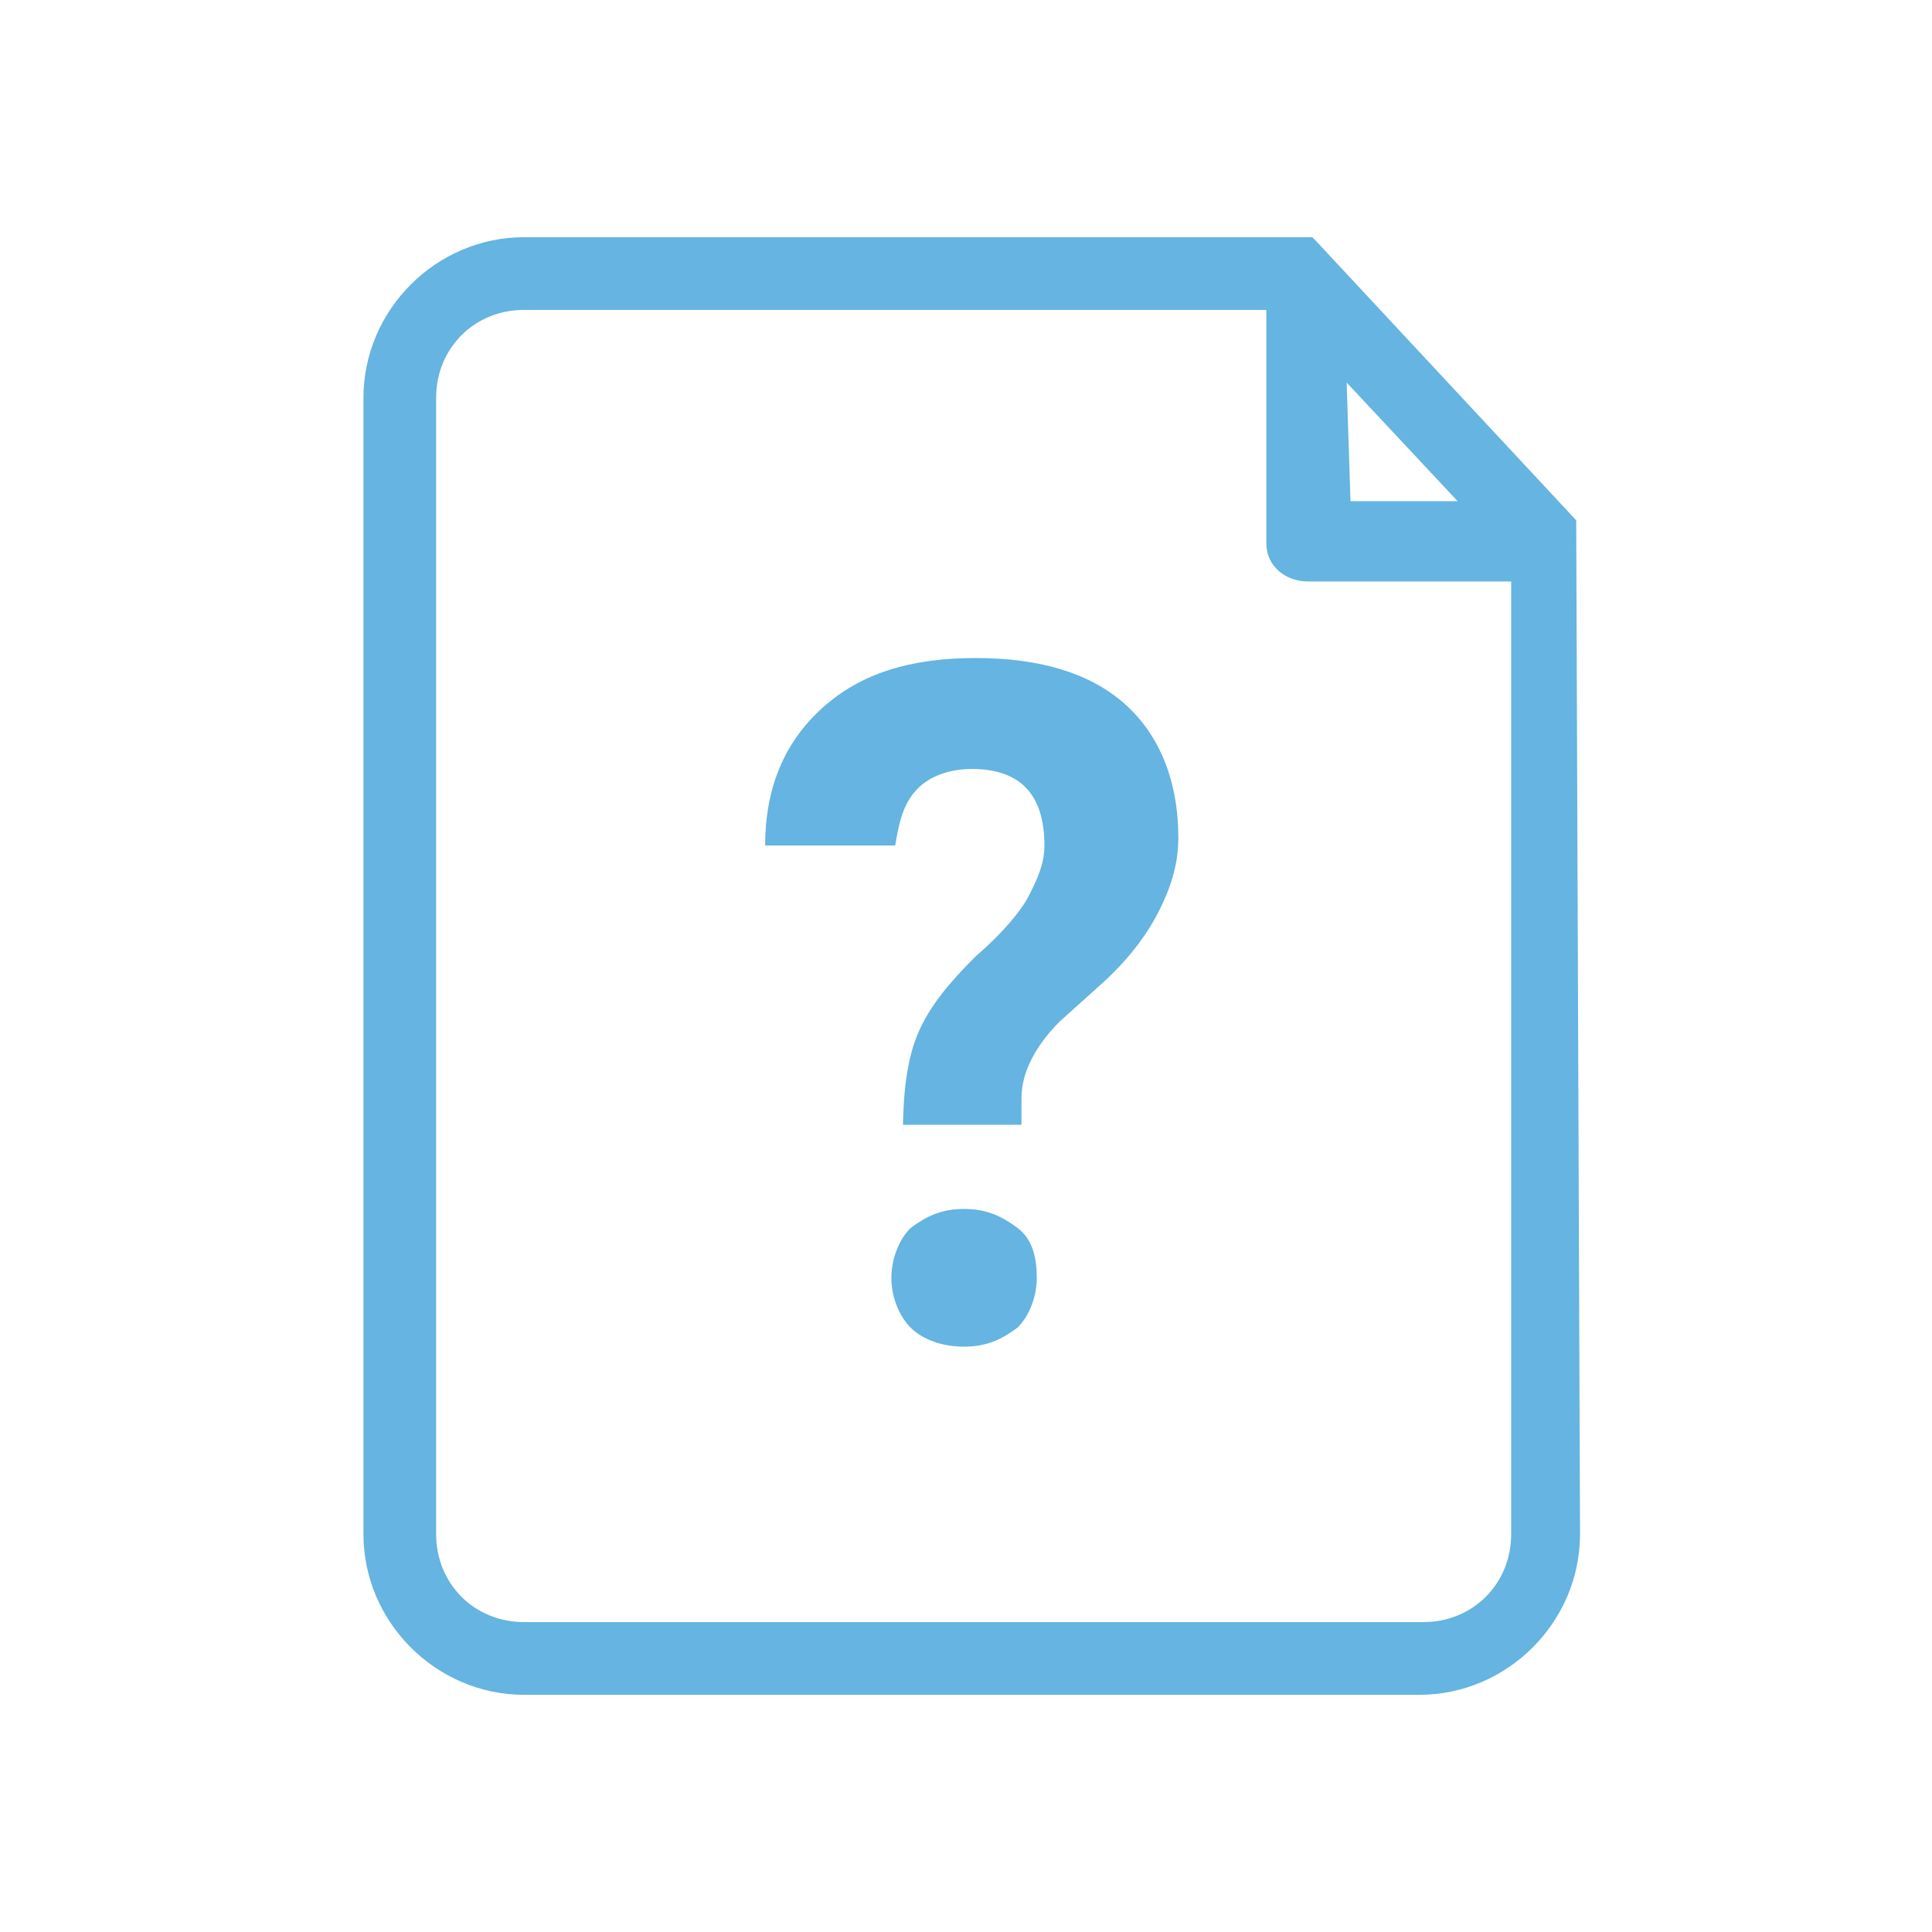 <?xml version="1.0" encoding="utf-8"?>
<!-- Generator: Adobe Illustrator 18.0.0, SVG Export Plug-In . SVG Version: 6.00 Build 0)  -->
<!DOCTYPE svg PUBLIC "-//W3C//DTD SVG 1.1//EN" "http://www.w3.org/Graphics/SVG/1.1/DTD/svg11.dtd">
<svg version="1.1" id="Layer_1" xmlns="http://www.w3.org/2000/svg" xmlns:xlink="http://www.w3.org/1999/xlink" x="0px" y="0px"
	 viewBox="0 0 50.5 50.5" style="enable-background:new 0 0 50.5 50.5;" xml:space="preserve">
<style type="text/css">
	.st0{fill:#65B4E1;}
</style>
<g>
	<g>
		<g>
			<path class="st0" d="M41.2,13.6L41.2,13.6l-6.8-7.3l-0.1-0.1H13.7c-2.3,0-4.2,1.9-4.2,4.2v29.7c0,2.3,1.9,4.2,4.2,4.2h23.4
				c2.3,0,4.2-1.9,4.2-4.2L41.2,13.6z M39.5,15.2v24.9c0,1.3-1,2.3-2.3,2.3H13.7c-1.3,0-2.3-1-2.3-2.3V10.4c0-1.3,1-2.3,2.3-2.3
				h19.4l0,6.1c0,0.6,0.5,1,1.1,1C34.6,15.2,37.2,15.2,39.5,15.2z M35.2,10l2.9,3.1c-1.1,0-2.1,0-2.8,0L35.2,10z"/>
		</g>
		<g>
			<path class="st0" d="M23.6,29.7c0-1.1,0.1-2,0.4-2.7c0.3-0.7,0.8-1.3,1.5-2c0.7-0.6,1.2-1.2,1.4-1.6c0.2-0.4,0.4-0.8,0.4-1.3
				c0-1.3-0.6-2-1.9-2c-0.6,0-1.1,0.2-1.4,0.5c-0.4,0.4-0.5,0.9-0.6,1.5H20c0-1.5,0.5-2.7,1.5-3.6c1-0.9,2.3-1.3,4-1.3
				c1.7,0,3,0.4,3.9,1.2c0.9,0.8,1.4,2,1.4,3.5c0,0.7-0.2,1.3-0.5,1.9c-0.3,0.6-0.8,1.3-1.6,2l-1,0.9c-0.6,0.6-1,1.3-1,2l0,0.7H23.6
				z M23.3,33.4c0-0.5,0.2-1,0.5-1.3c0.4-0.3,0.8-0.5,1.4-0.5s1,0.2,1.4,0.5c0.4,0.3,0.5,0.8,0.5,1.3c0,0.5-0.2,1-0.5,1.3
				c-0.4,0.3-0.8,0.5-1.4,0.5c-0.6,0-1.1-0.2-1.4-0.5S23.3,33.9,23.3,33.4z"/>
		</g>
	</g>
</g>
</svg>
